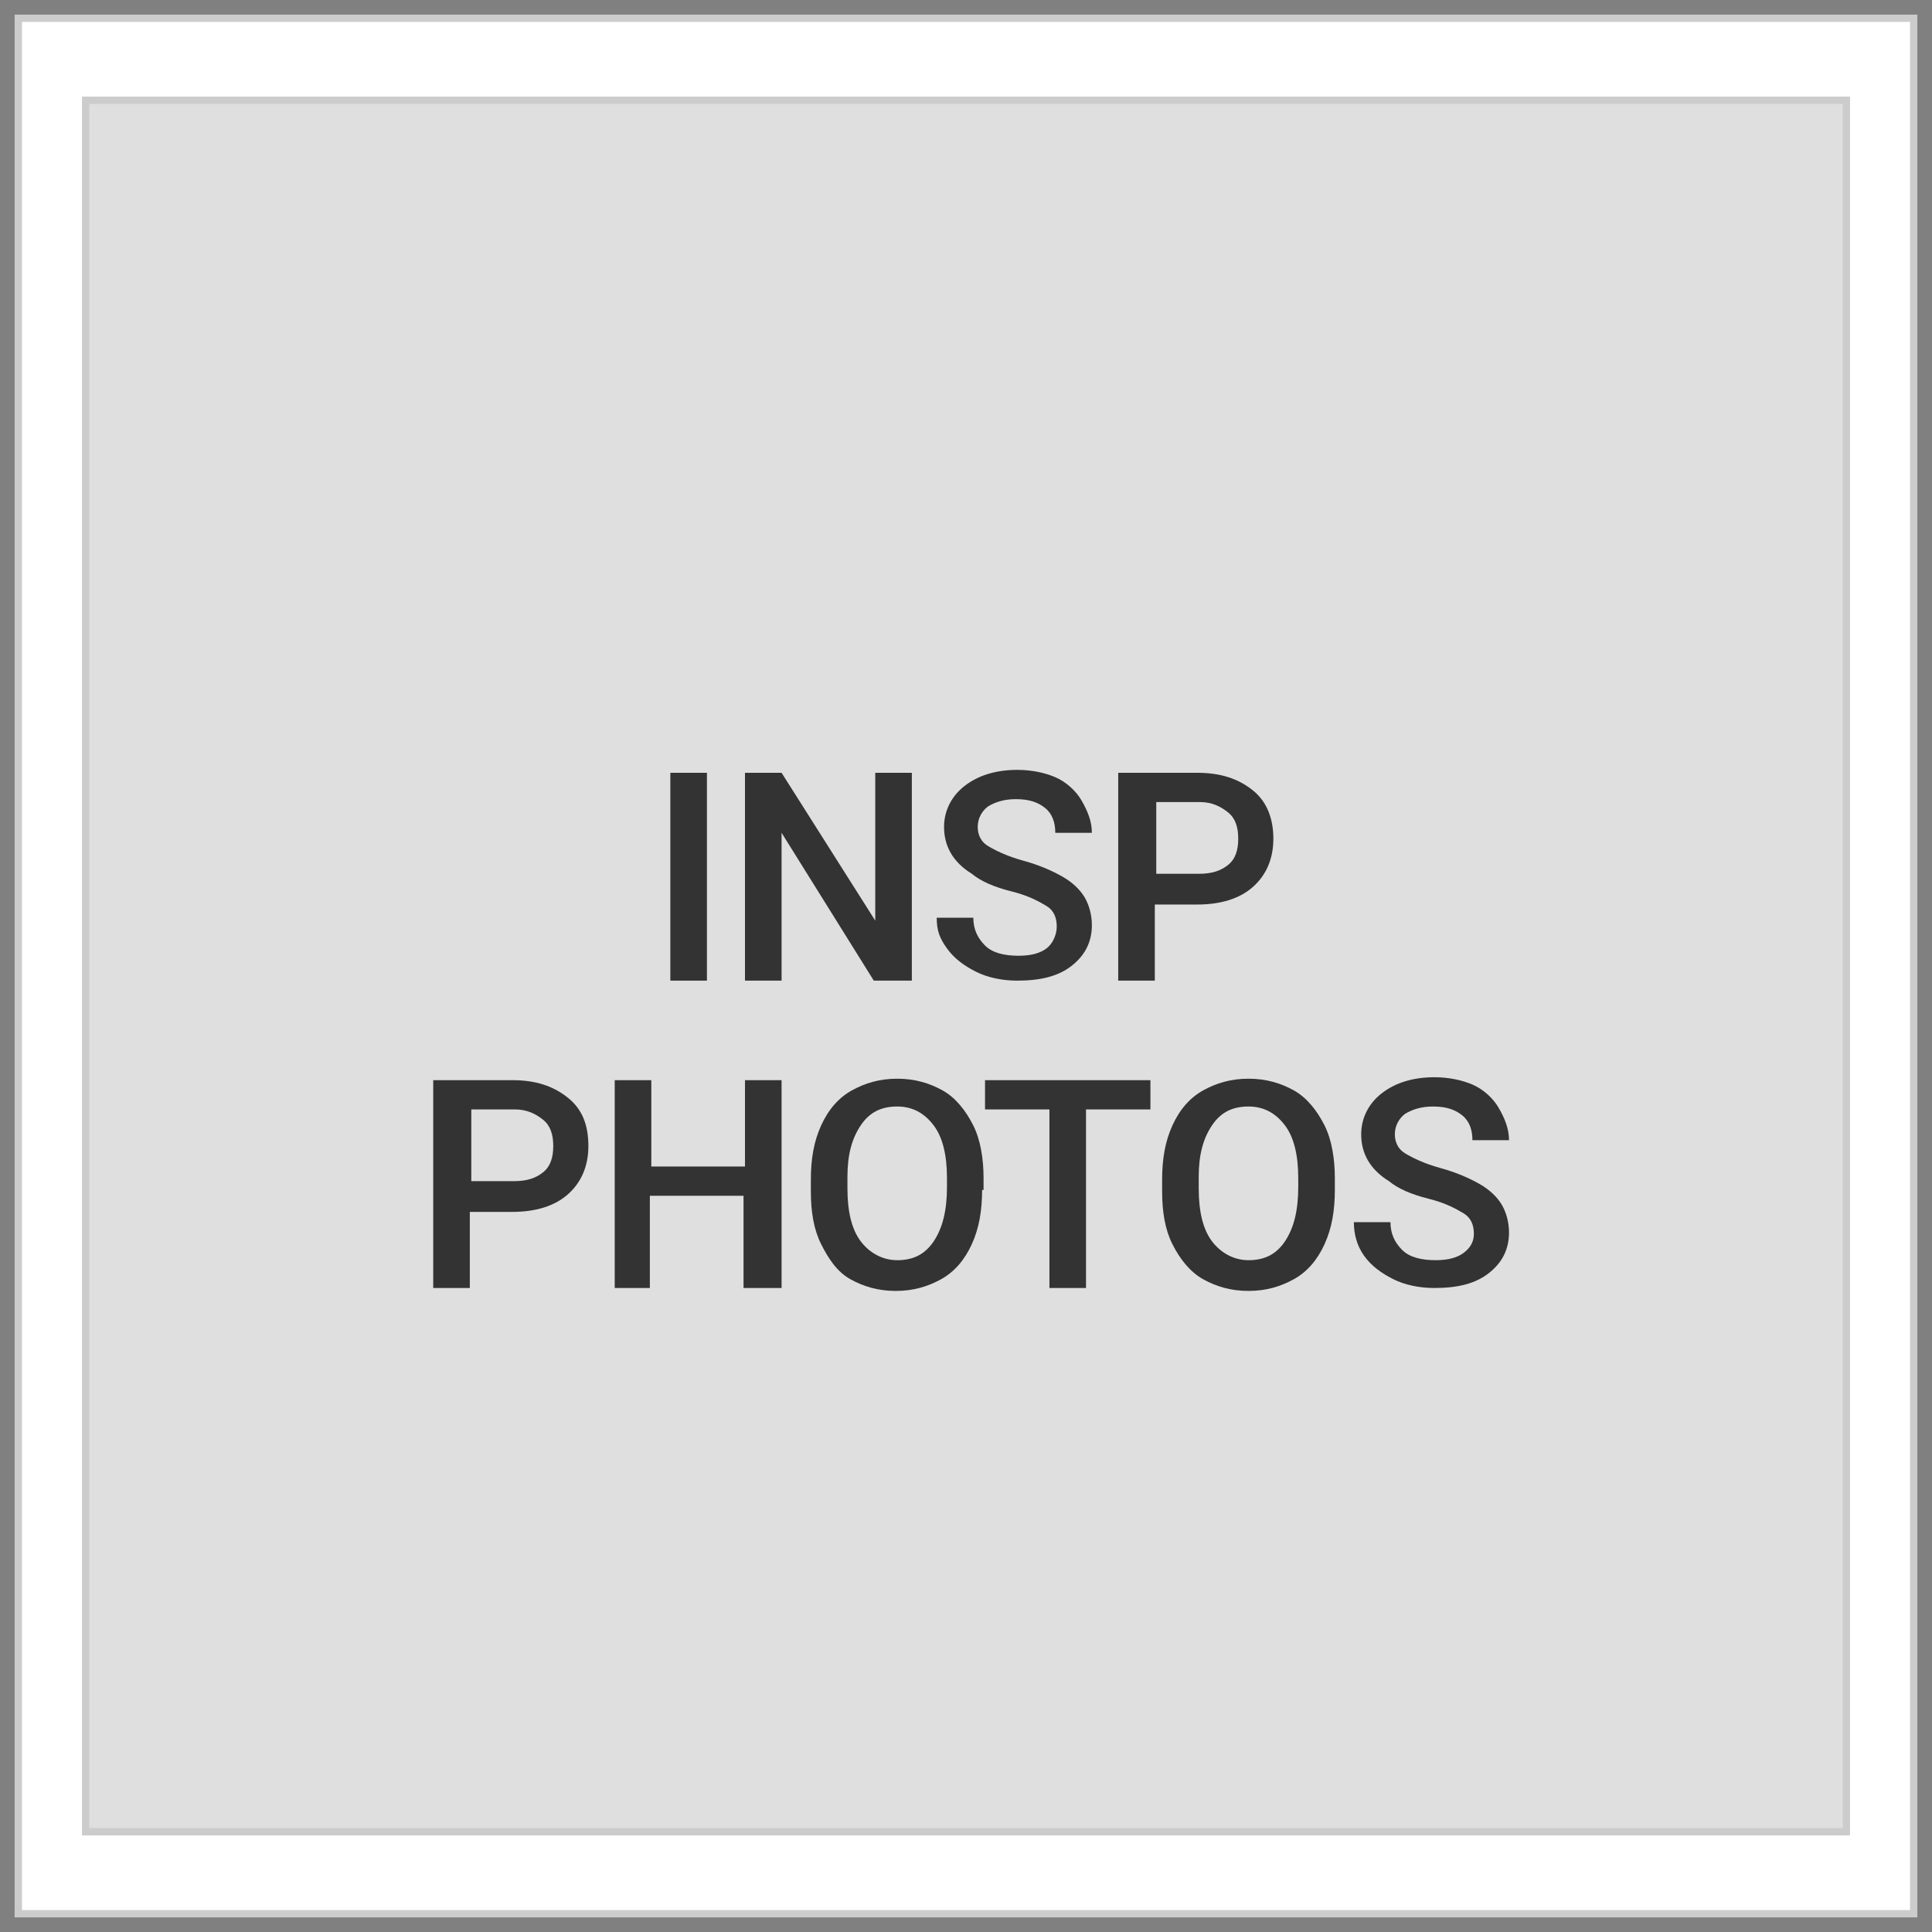 <?xml version="1.0" encoding="utf-8"?>
<!-- Generator: Adobe Illustrator 19.1.0, SVG Export Plug-In . SVG Version: 6.00 Build 0)  -->
<svg version="1.1" id="Layer_1" xmlns="http://www.w3.org/2000/svg" xmlns:xlink="http://www.w3.org/1999/xlink" x="0px" y="0px"
	 viewBox="0 0 132 132" style="enable-background:new 0 0 132 132;" xml:space="preserve">
<rect x="0" y="0" width="132" height="132" fill="#808080" stroke="none"/>
<rect x="2.2" y="2.2" style="fill-rule:evenodd;clip-rule:evenodd;fill:#DFDFDF;stroke:#DFDFDF;stroke-miterlimit:10;" width="127.3" height="125.3"/>
<g>
	<path style="fill-rule:evenodd;clip-rule:evenodd;fill:#FFFFFF;" d="M1.3,130.8V1.3h129.5v129.5H1.3z M5.8,125.2h120.3V6.8H5.8
		V125.2z"/>
	<path style="fill:#CCCCCC;" d="M130.5,1.5v129H1.5V1.5H130.5 M5.6,125.4h0.5h119.8h0.5v-0.5V7.1V6.6h-0.5H6.1H5.6v0.5v117.8V125.4
		 M131,1H1v130h130V1L131,1z M6.1,124.9V7.1h119.8v117.8H6.1L6.1,124.9z"/>
</g>
<g>
	<path style="fill:#333333;" d="M48.3,67h-2.5V52.8h2.5V67z"/>
	<path style="fill:#333333;" d="M62.2,67h-2.5l-6.3-10.1V67h-2.5V52.8h2.5l6.4,10.1V52.8h2.5V67z"/>
	<path style="fill:#333333;" d="M72.2,63.3c0-0.6-0.2-1.1-0.7-1.4s-1.2-0.7-2.4-1s-2.1-0.7-2.7-1.2c-1.3-0.8-1.9-1.9-1.9-3.2
		c0-1.1,0.5-2.1,1.4-2.8s2.1-1.1,3.6-1.1c1,0,1.9,0.2,2.6,0.5s1.4,0.9,1.8,1.6s0.7,1.4,0.7,2.2h-2.5c0-0.7-0.2-1.3-0.7-1.7
		c-0.5-0.4-1.1-0.6-2-0.6c-0.8,0-1.4,0.2-1.9,0.5c-0.4,0.3-0.7,0.8-0.7,1.4c0,0.5,0.2,1,0.7,1.3c0.5,0.3,1.3,0.7,2.4,1
		s2,0.7,2.7,1.1s1.2,0.9,1.5,1.4s0.5,1.2,0.5,1.9c0,1.2-0.5,2.1-1.4,2.8s-2.1,1-3.7,1c-1,0-2-0.2-2.8-0.6s-1.5-0.9-2-1.6
		S64,63.6,64,62.7h2.5c0,0.8,0.3,1.4,0.8,1.9s1.3,0.7,2.3,0.7c0.9,0,1.5-0.2,1.9-0.5S72.2,63.9,72.2,63.3z"/>
	<path style="fill:#333333;" d="M78.9,61.7V67h-2.5V52.8h5.4c1.6,0,2.8,0.4,3.8,1.2S87,56,87,57.3c0,1.4-0.5,2.5-1.4,3.3
		c-0.9,0.8-2.2,1.2-3.8,1.2H78.9z M78.9,59.7h3c0.9,0,1.5-0.2,2-0.6s0.7-1,0.7-1.8c0-0.8-0.2-1.4-0.7-1.8s-1.1-0.7-1.9-0.7h-3V59.7z
		"/>
	<path style="fill:#333333;" d="M32.1,82.7V88h-2.5V73.8H35c1.6,0,2.8,0.4,3.8,1.2s1.4,1.9,1.4,3.3c0,1.4-0.5,2.5-1.4,3.3
		c-0.9,0.8-2.2,1.2-3.8,1.2H32.1z M32.1,80.7h3c0.9,0,1.5-0.2,2-0.6s0.7-1,0.7-1.8c0-0.8-0.2-1.4-0.7-1.8s-1.1-0.7-1.9-0.7h-3V80.7z
		"/>
	<path style="fill:#333333;" d="M53.3,88h-2.5v-6.3h-6.4V88H42V73.8h2.5v5.9h6.4v-5.9h2.5V88z"/>
	<path style="fill:#333333;" d="M67.1,81.3c0,1.4-0.2,2.6-0.7,3.7s-1.2,1.9-2.1,2.4s-1.9,0.8-3.1,0.8c-1.2,0-2.2-0.3-3.1-0.8
		S56.6,86,56.1,85s-0.7-2.2-0.7-3.6v-0.8c0-1.4,0.2-2.6,0.7-3.7s1.2-1.9,2.1-2.4s1.9-0.8,3.1-0.8s2.2,0.3,3.1,0.8s1.6,1.4,2.1,2.4
		s0.7,2.3,0.7,3.6V81.3z M64.7,80.5c0-1.6-0.3-2.8-0.9-3.6s-1.4-1.3-2.5-1.3c-1.1,0-1.9,0.4-2.5,1.3s-0.9,2-0.9,3.5v0.8
		c0,1.6,0.3,2.8,0.9,3.6s1.5,1.3,2.5,1.3c1.1,0,1.9-0.4,2.5-1.3s0.9-2.1,0.9-3.7V80.5z"/>
	<path style="fill:#333333;" d="M78.6,75.8h-4.4V88h-2.5V75.8h-4.4v-2h11.3V75.8z"/>
	<path style="fill:#333333;" d="M91.2,81.3c0,1.4-0.2,2.6-0.7,3.7s-1.2,1.9-2.1,2.4s-1.9,0.8-3.1,0.8c-1.2,0-2.2-0.3-3.1-0.8
		S80.6,86,80.1,85s-0.7-2.2-0.7-3.6v-0.8c0-1.4,0.2-2.6,0.7-3.7s1.2-1.9,2.1-2.4s1.9-0.8,3.1-0.8s2.2,0.3,3.1,0.8s1.6,1.4,2.1,2.4
		s0.7,2.3,0.7,3.6V81.3z M88.7,80.5c0-1.6-0.3-2.8-0.9-3.6s-1.4-1.3-2.5-1.3c-1.1,0-1.9,0.4-2.5,1.3s-0.9,2-0.9,3.5v0.8
		c0,1.6,0.3,2.8,0.9,3.6s1.5,1.3,2.5,1.3c1.1,0,1.9-0.4,2.5-1.3s0.9-2.1,0.9-3.7V80.5z"/>
	<path style="fill:#333333;" d="M100.7,84.3c0-0.6-0.2-1.1-0.7-1.4s-1.2-0.7-2.4-1s-2.1-0.7-2.7-1.2c-1.3-0.8-1.9-1.9-1.9-3.2
		c0-1.1,0.5-2.1,1.4-2.8s2.1-1.1,3.6-1.1c1,0,1.9,0.2,2.6,0.5s1.4,0.9,1.8,1.6s0.7,1.4,0.7,2.2h-2.5c0-0.7-0.2-1.3-0.7-1.7
		c-0.5-0.4-1.1-0.6-2-0.6c-0.8,0-1.4,0.2-1.9,0.5c-0.4,0.3-0.7,0.8-0.7,1.4c0,0.5,0.2,1,0.7,1.3c0.5,0.3,1.3,0.7,2.4,1
		s2,0.7,2.7,1.1s1.2,0.9,1.5,1.4s0.5,1.2,0.5,1.9c0,1.2-0.5,2.1-1.4,2.8s-2.1,1-3.7,1c-1,0-2-0.2-2.8-0.6s-1.5-0.9-2-1.6
		s-0.7-1.5-0.7-2.3H95c0,0.8,0.3,1.4,0.8,1.9s1.3,0.7,2.3,0.7c0.9,0,1.5-0.2,1.9-0.5S100.7,84.9,100.7,84.3z"/>
</g>
</svg>
